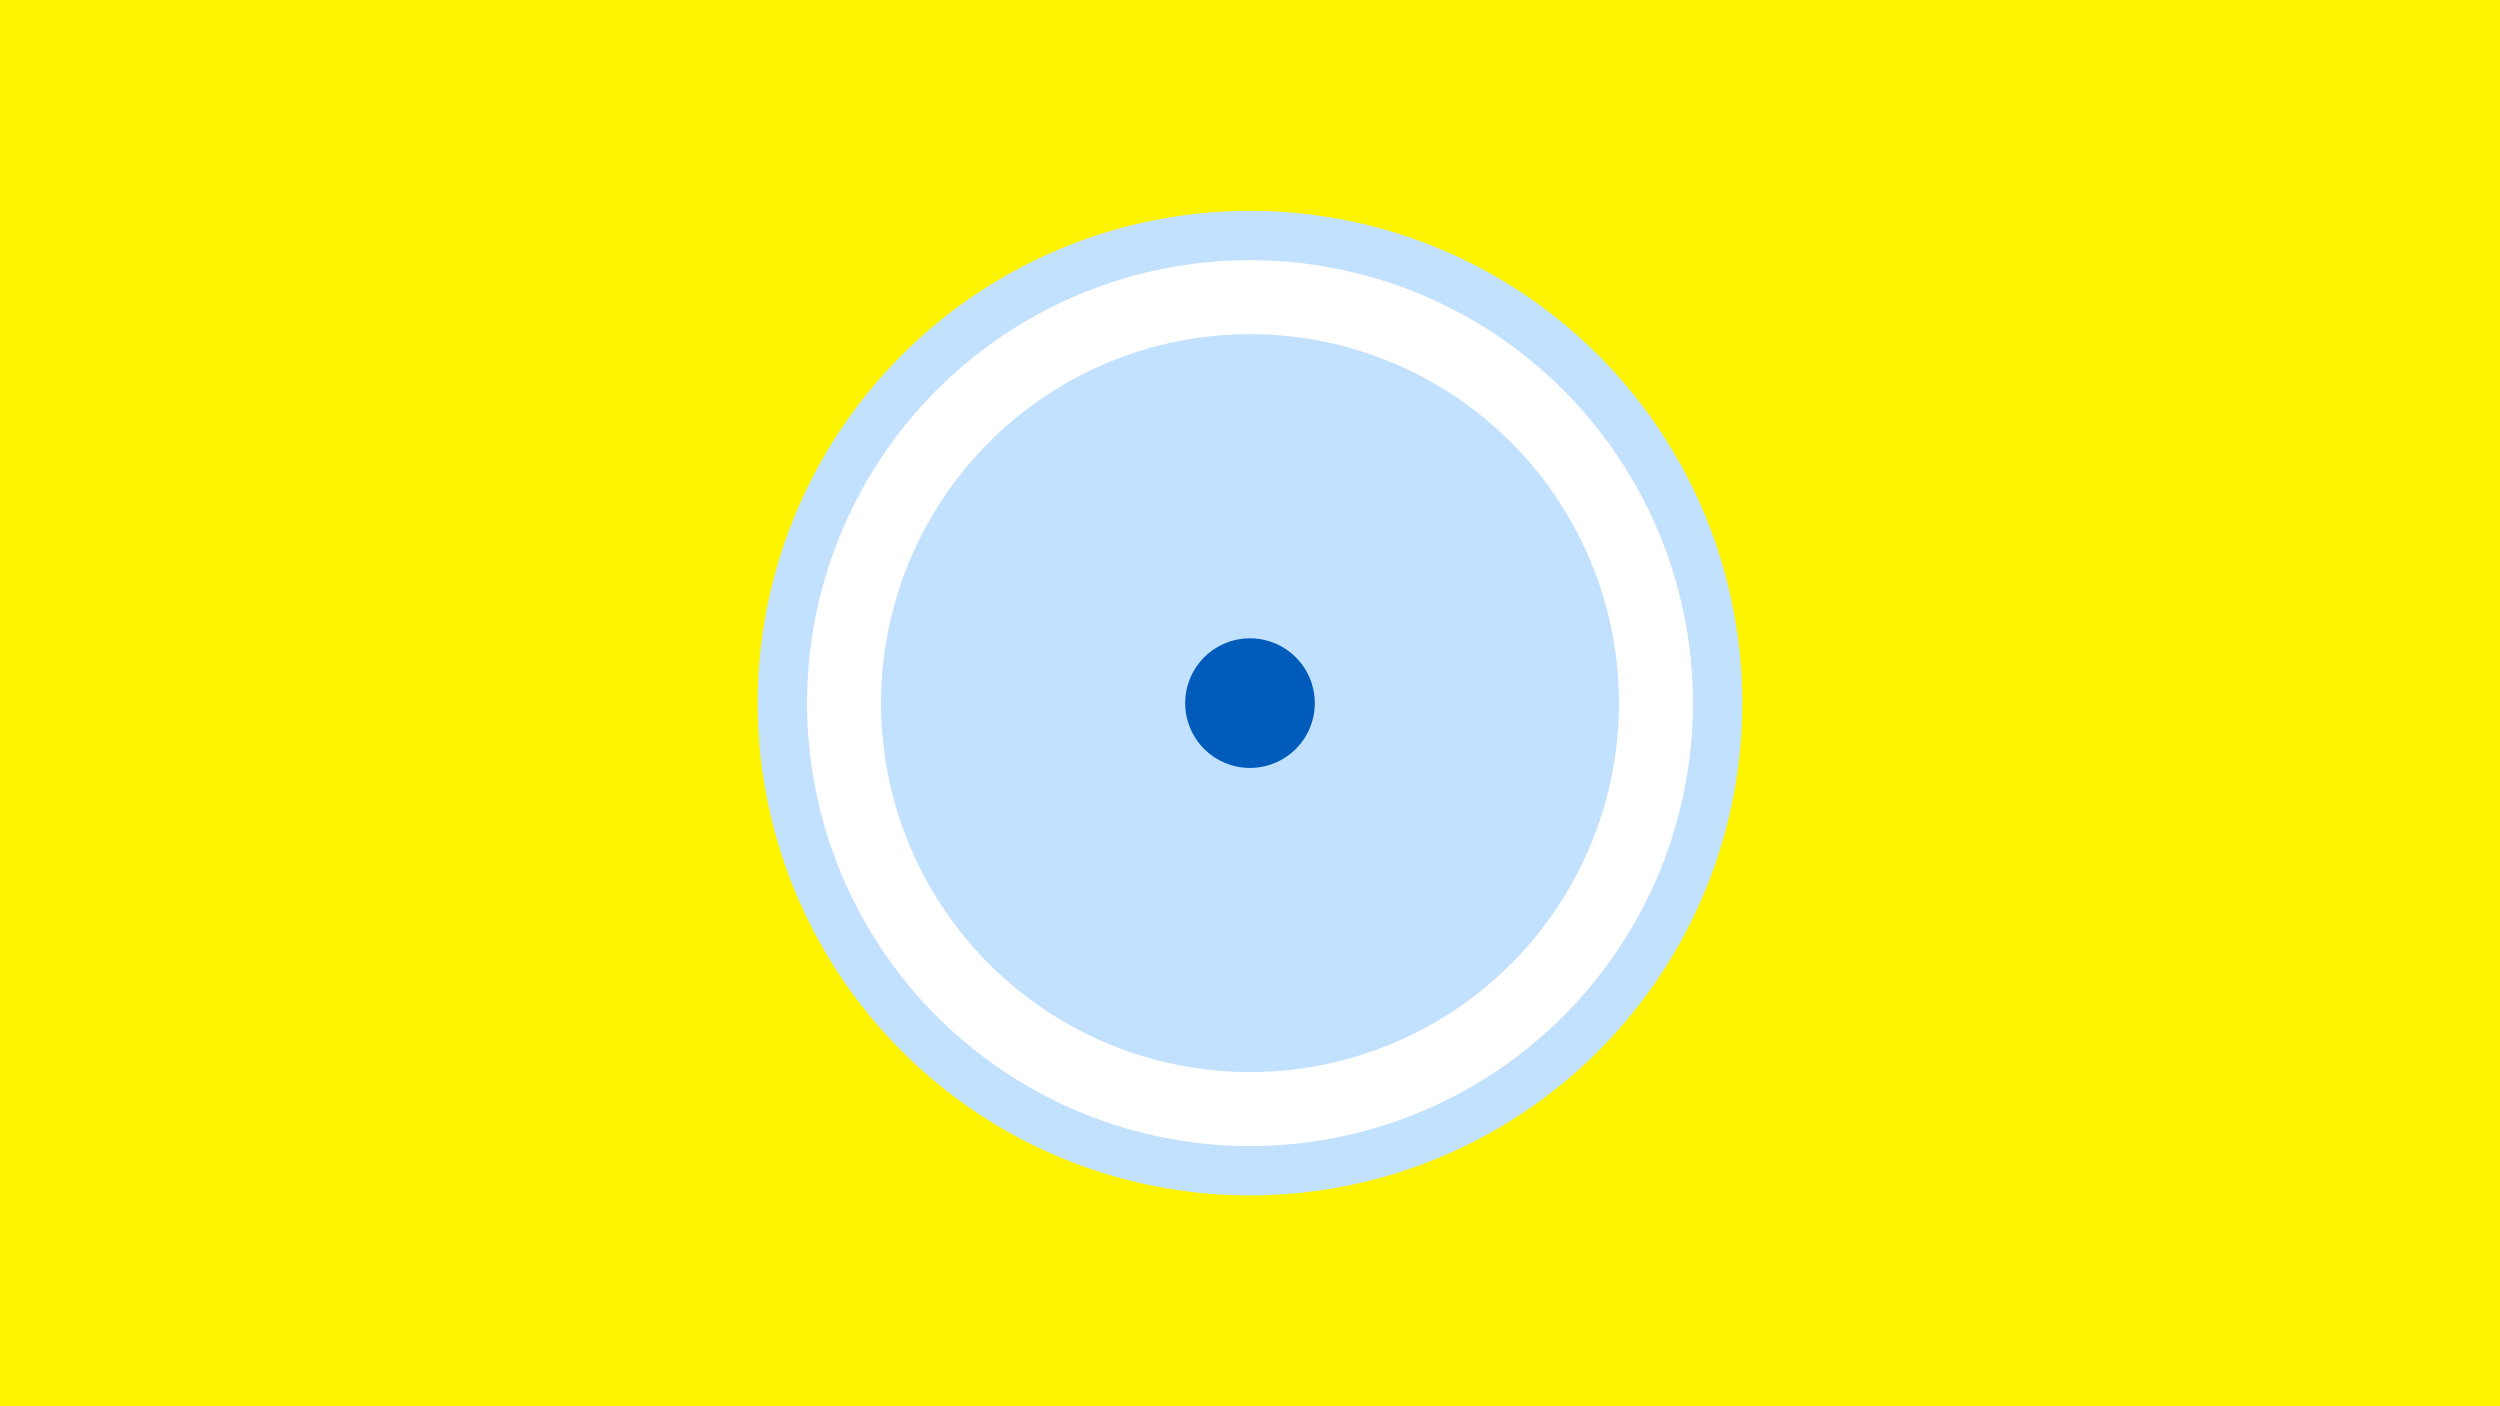 <svg width="1200" height="675" viewBox="-500 -500 1200 675" xmlns="http://www.w3.org/2000/svg"><title>19215-10147805229</title><path d="M-500-500h1200v675h-1200z" fill="#fff500"/><path d="M336.3-162.5a236.3 236.3 0 1 1-472.6 0 236.3 236.3 0 1 1 472.6 0z" fill="#c2e1ff"/><path d="M312.6-162.5a212.6 212.6 0 1 1-425.2 0 212.6 212.6 0 1 1 425.2 0z m-389.7 0a177.1 177.1 0 1 0 354.2 0 177.1 177.1 0 1 0-354.2 0z" fill="#fff"/><path d="M131.1-162.5a31.1 31.1 0 1 1-62.2 0 31.1 31.1 0 1 1 62.2 0z" fill="#005bbb"/></svg>